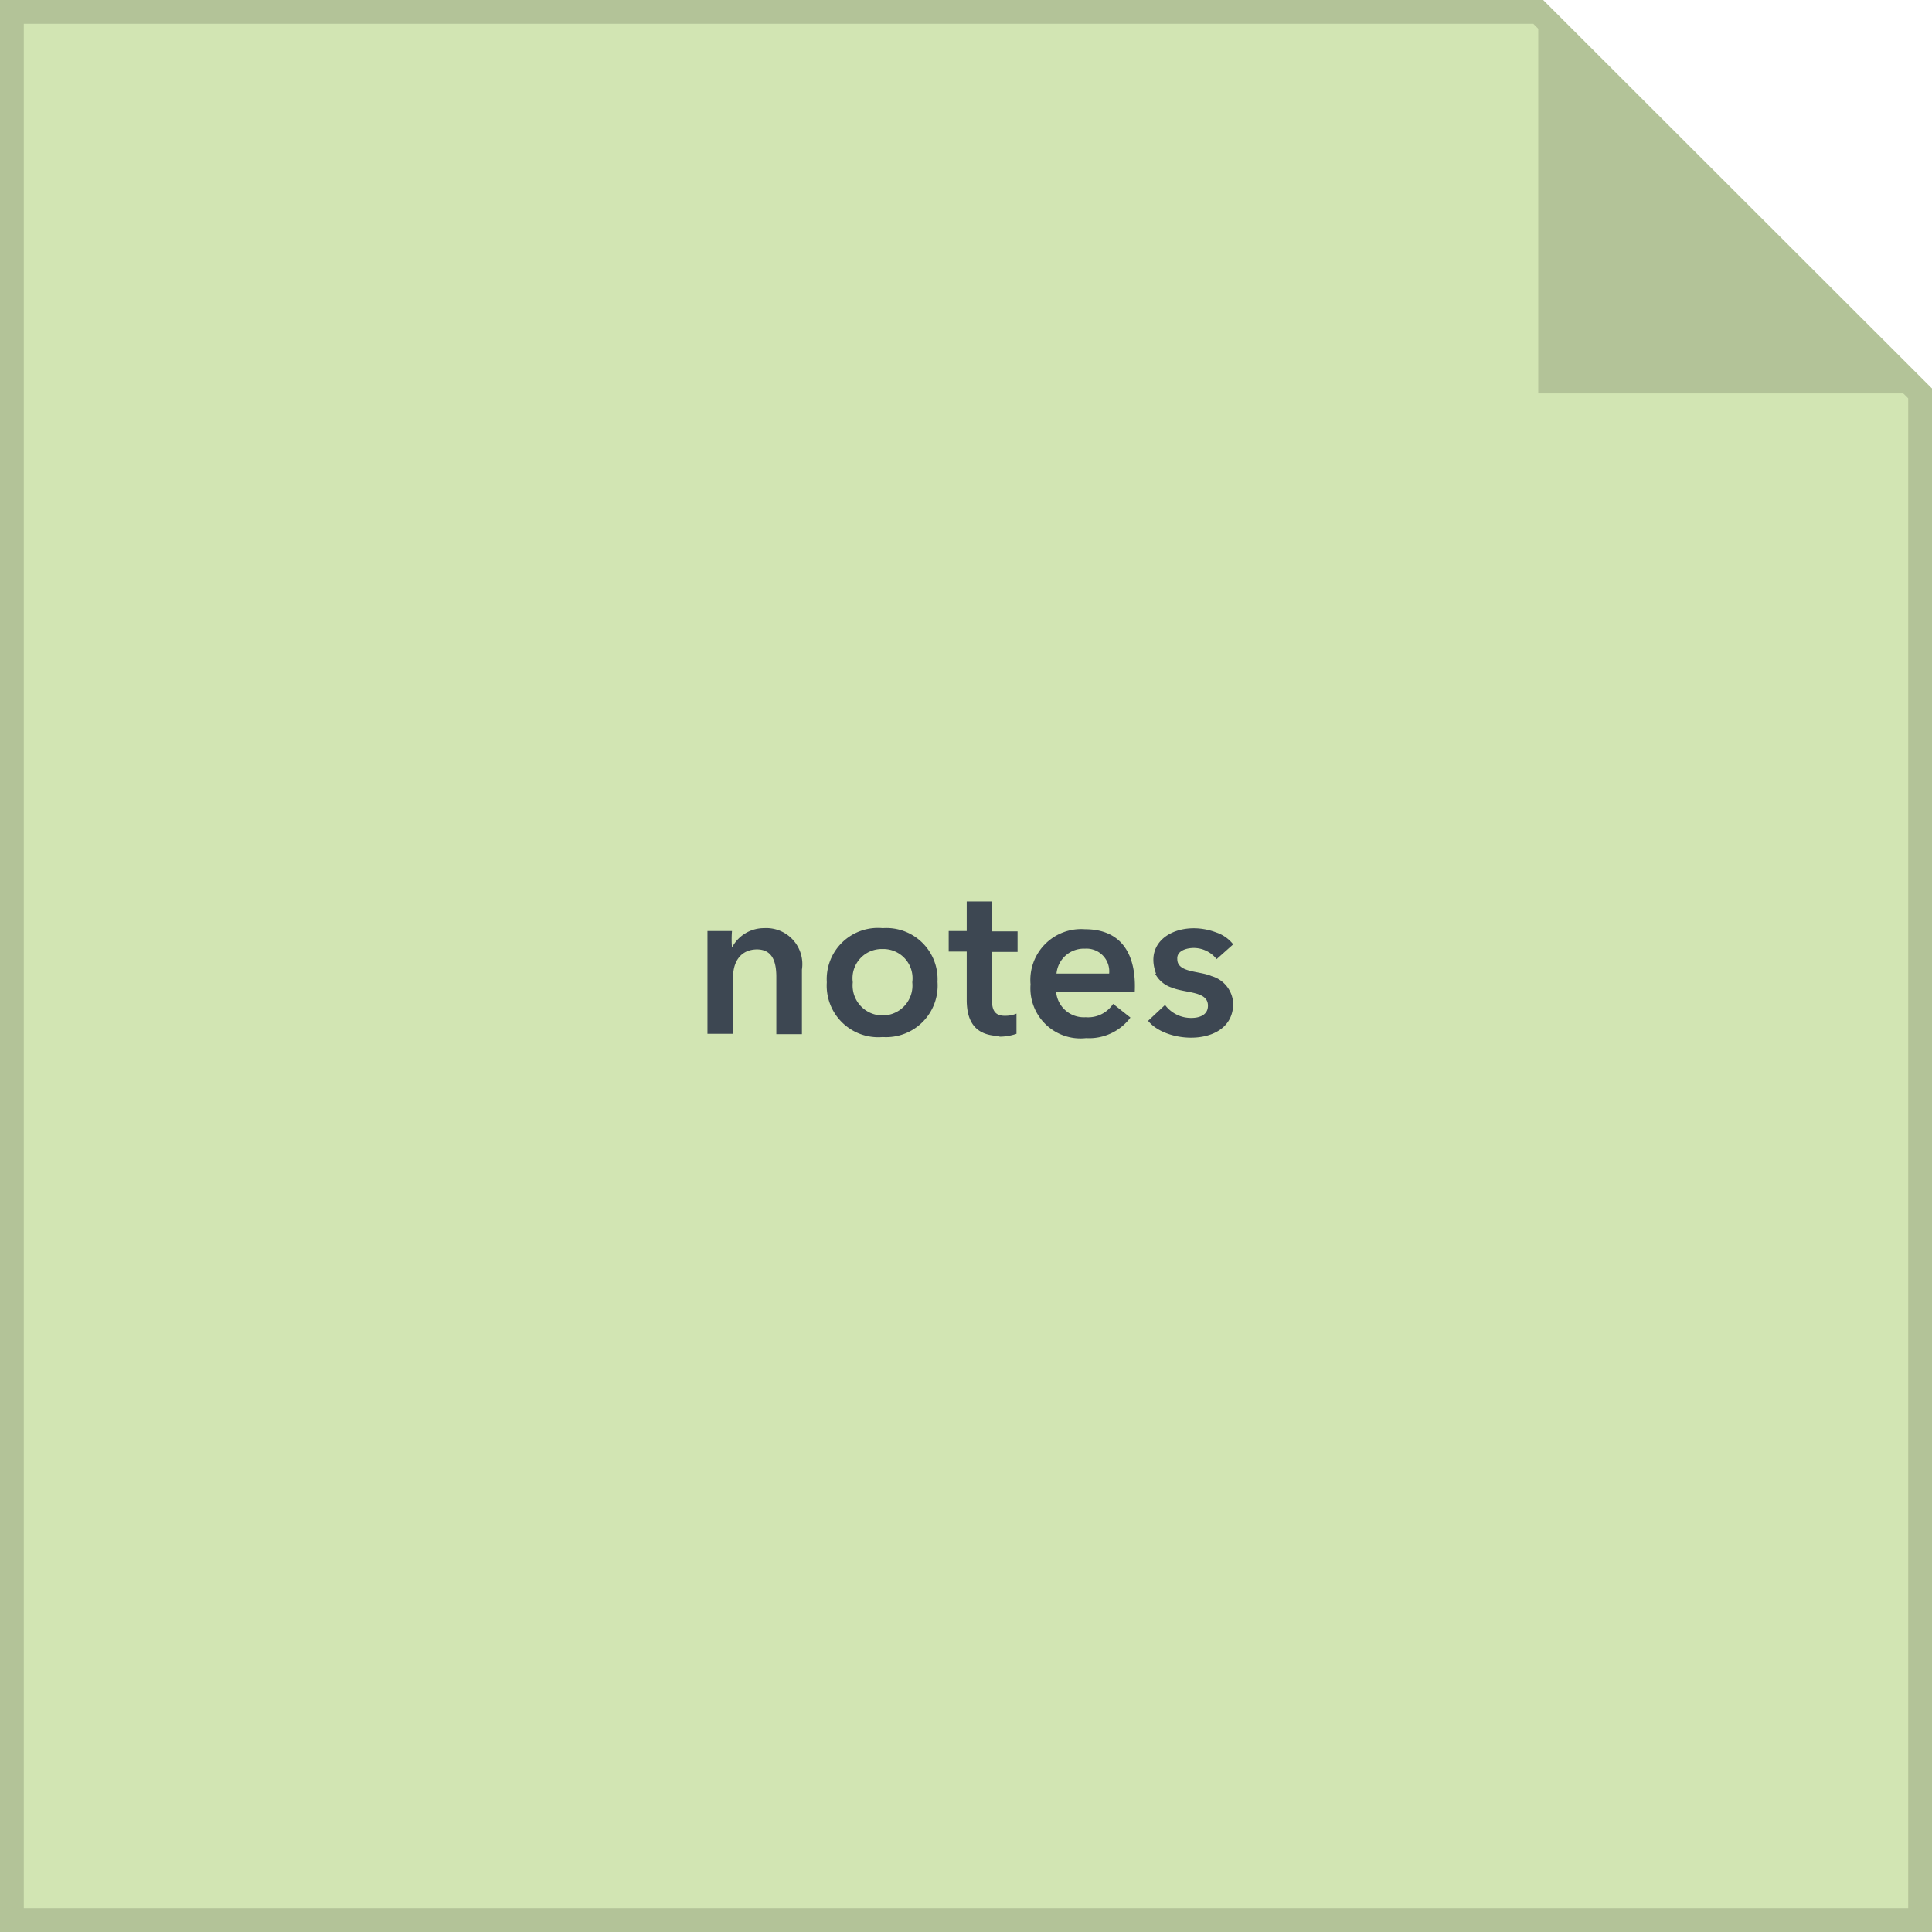 <svg xmlns="http://www.w3.org/2000/svg" id="Layer_1" data-name="Layer 1" viewBox="0 0 53.58 53.58"><defs><style>.cls-3{fill:#3d4752}</style></defs><path d="M.33.33h42.33l10.59 10.58v42.34H.33z" style="fill:#d2e5b3;stroke:#b3c398;stroke-width:.66px"/><path d="m42.66.33 10.59 10.58H42.66z" style="fill:#b3c398"/><path id="q" class="cls-3" d="M21 26.33c-.45 0-.67.33-.67.77v1.57h-.71v-2.85h.68a2.89 2.89 0 0 0 0 .46 1 1 0 0 1 .89-.54 1 1 0 0 1 1.05 1.15v1.79h-.71v-1.59c0-.42-.11-.76-.54-.76"/><path id="w" class="cls-3" d="M24.48 28.76a1.43 1.43 0 0 1-1.55-1.52 1.42 1.42 0 0 1 1.55-1.5A1.42 1.42 0 0 1 26 27.23a1.43 1.43 0 0 1-1.52 1.53zm0-2.44a.81.81 0 0 0-.83.92.83.83 0 1 0 1.65 0 .81.81 0 0 0-.83-.92"/><path id="y" class="cls-3" d="M27.74 28.73c-.66 0-.93-.36-.93-1v-1.34h-.5v-.57h.5V25h.7v.83h.71v.57h-.71v1.33c0 .27.07.45.38.44a.79.79 0 0 0 .3-.06v.56a1.45 1.45 0 0 1-.48.08"/><path id="o" class="cls-3" d="M30.76 27a.63.63 0 0 0-.67-.69.76.76 0 0 0-.79.69zm-.67-1.23c1 0 1.43.68 1.38 1.74h-2.18a.77.77 0 0 0 .82.7.83.83 0 0 0 .76-.37l.48.38a1.43 1.43 0 0 1-1.23.57 1.39 1.39 0 0 1-1.54-1.49 1.41 1.41 0 0 1 1.51-1.53"/><path id="t" class="cls-3" d="M32.06 27c-.37-1 .73-1.5 1.67-1.14a1 1 0 0 1 .47.33l-.46.41a.81.81 0 0 0-.63-.31c-.21 0-.48.08-.46.31 0 .38.61.32.95.47a.83.83 0 0 1 .6.76c0 1.19-1.82 1.15-2.36.48l.47-.44a.9.9 0 0 0 .73.36c.24 0 .46-.09.46-.34 0-.41-.61-.34-1-.5a.79.79 0 0 1-.46-.38"/></svg>